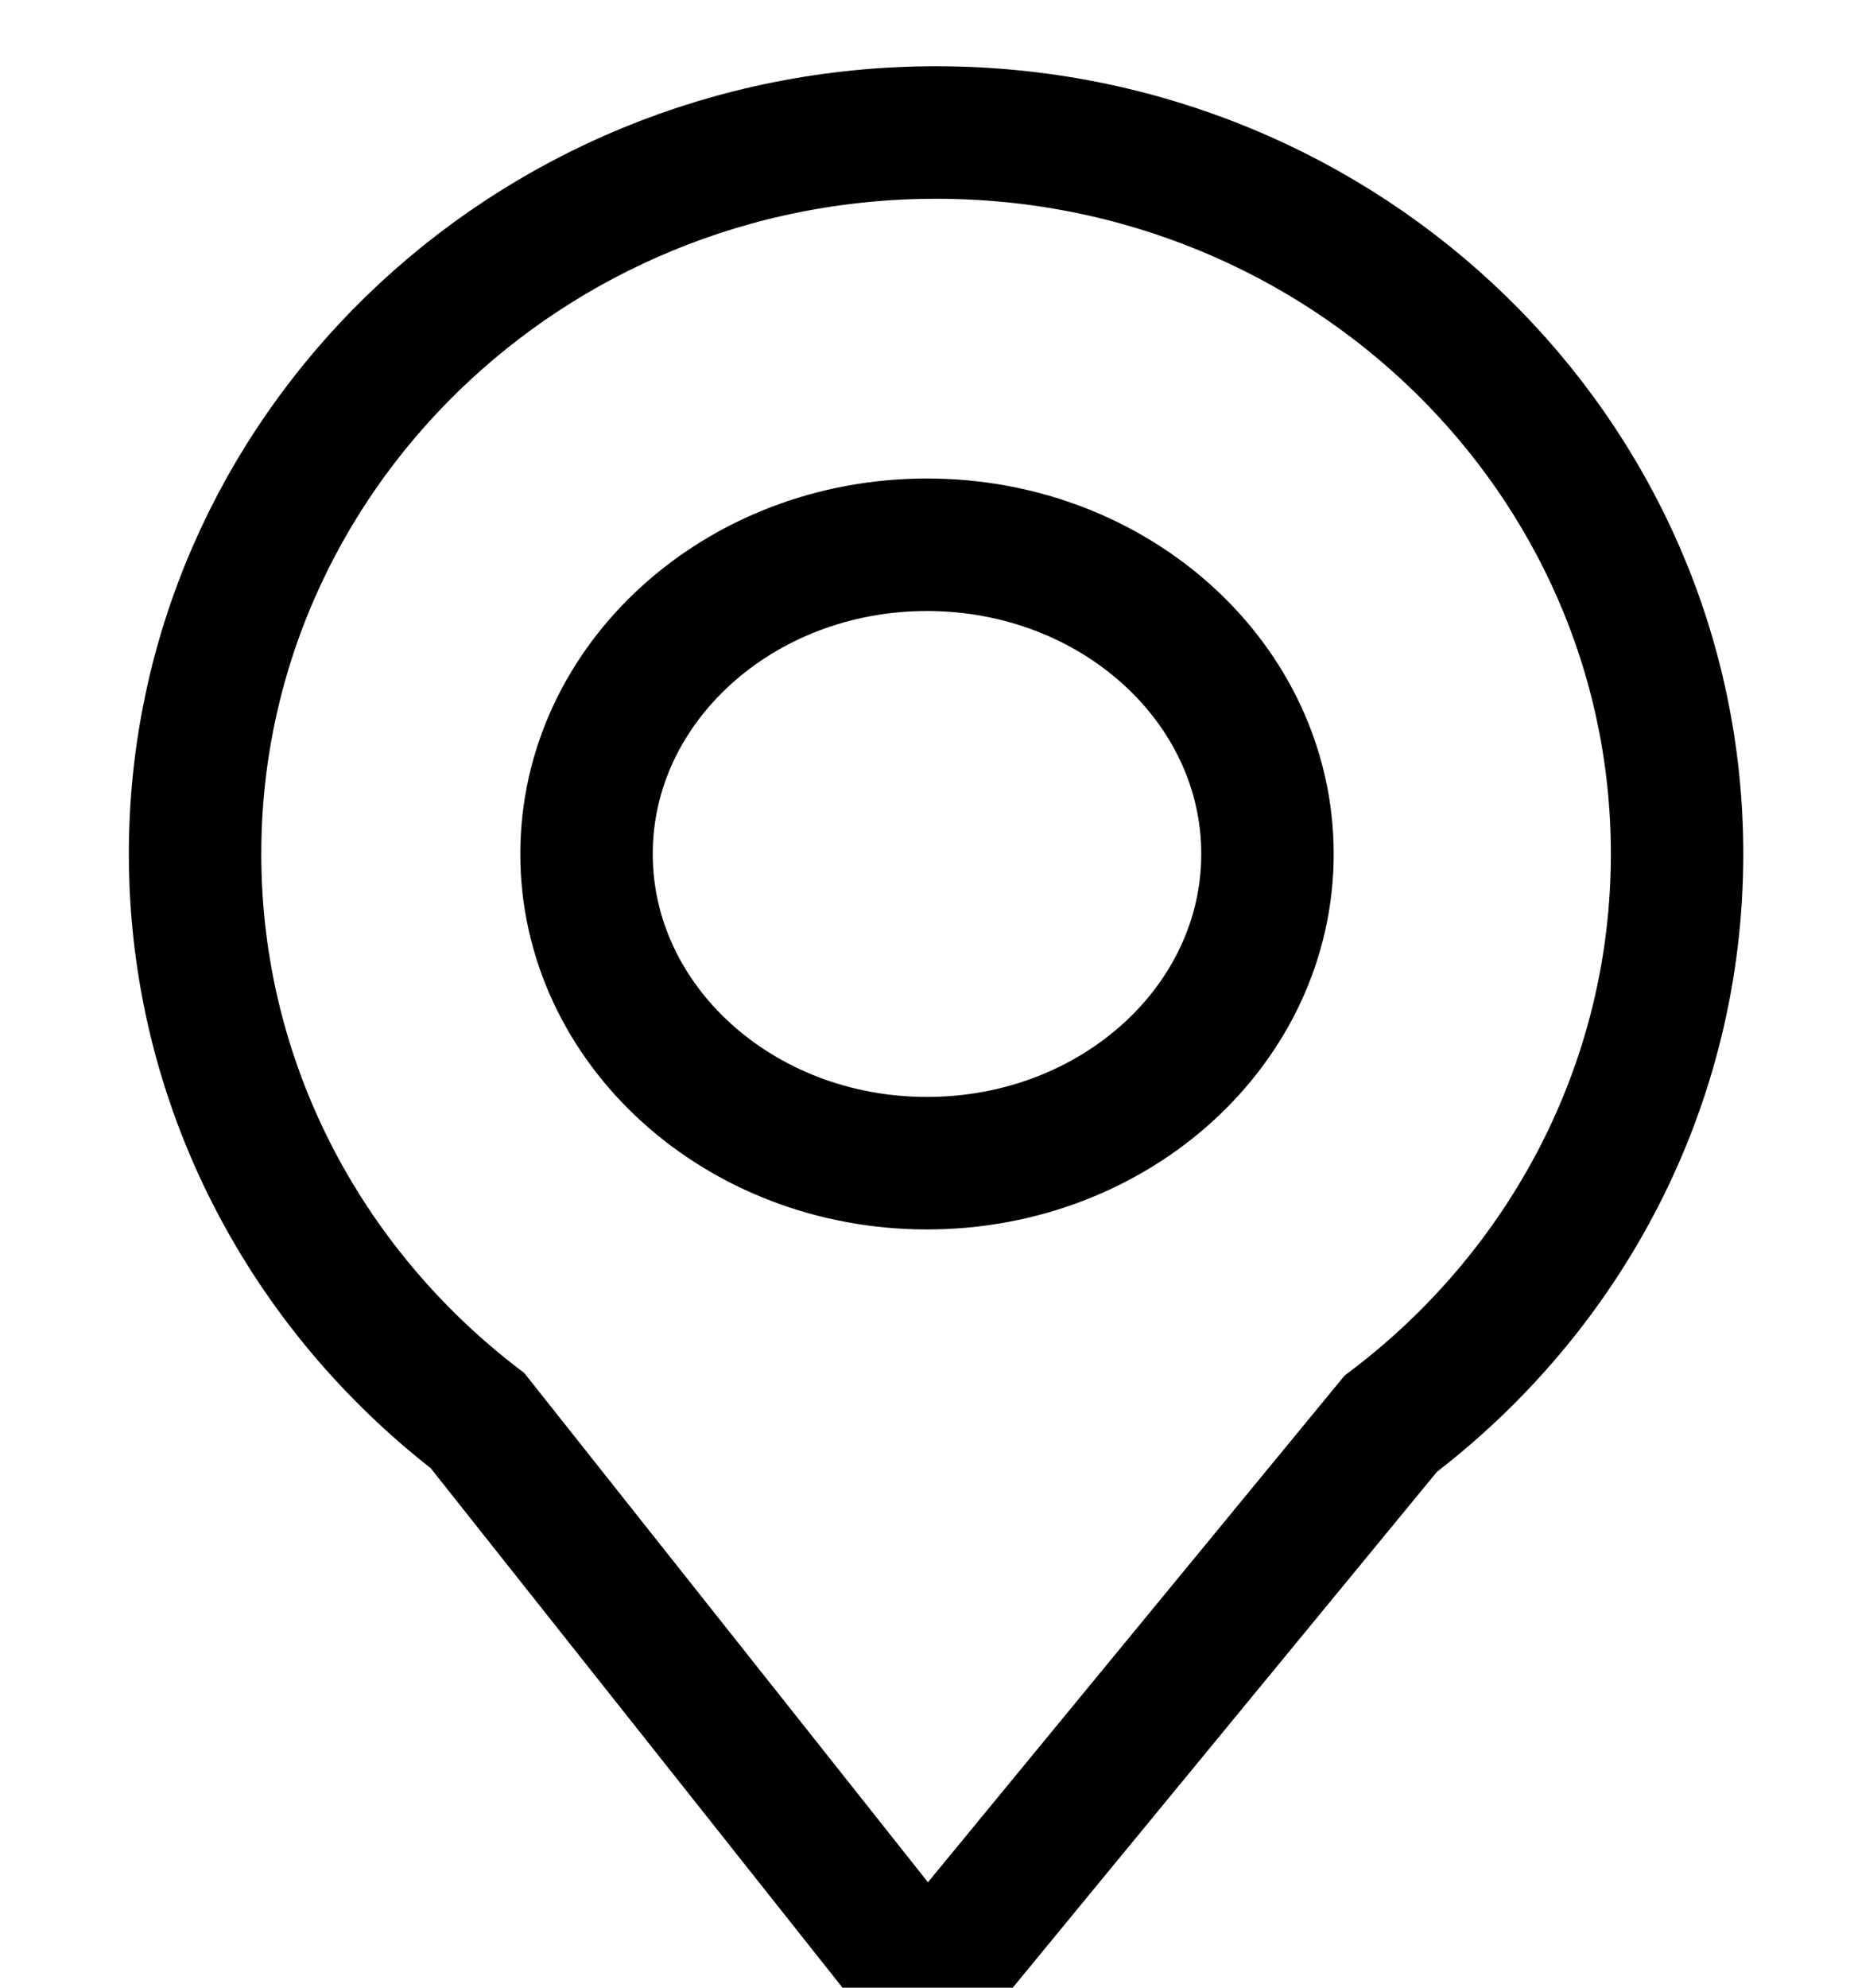 <?xml version="1.0" encoding="UTF-8"?>
<svg width="14px" height="15px" viewBox="0 0 14 15" version="1.1" xmlns="http://www.w3.org/2000/svg" xmlns:xlink="http://www.w3.org/1999/xlink">
    <!-- Generator: Sketch 45.2 (43514) - http://www.bohemiancoding.com/sketch -->
    <title>sy_icon_dt</title>
    <desc>Created with Sketch.</desc>
    <defs></defs>
    <g id="mobile" stroke="none" stroke-width="1" fill="none" fill-rule="evenodd">
        <g id="index_mobile_menu" transform="translate(-83, -509)" stroke="#000000">
            <g id="Group-36" transform="translate(19, 509)">
                <path d="M67.606,10.721 C66.307,9.724 65.473,8.179 65.473,6.444 C65.473,3.438 67.979,1 71.069,1 C74.159,1 76.664,3.438 76.664,6.444 C76.664,8.192 75.818,9.748 74.502,10.744 L71,15 L67.606,10.721 Z M71,8.778 C72.42,8.778 73.571,7.733 73.571,6.444 C73.571,5.156 72.42,4.111 71,4.111 C69.58,4.111 68.429,5.156 68.429,6.444 C68.429,7.733 69.58,8.778 71,8.778 Z" id="sy_icon_dt"></path>
            </g>
        </g>
    </g>
</svg>